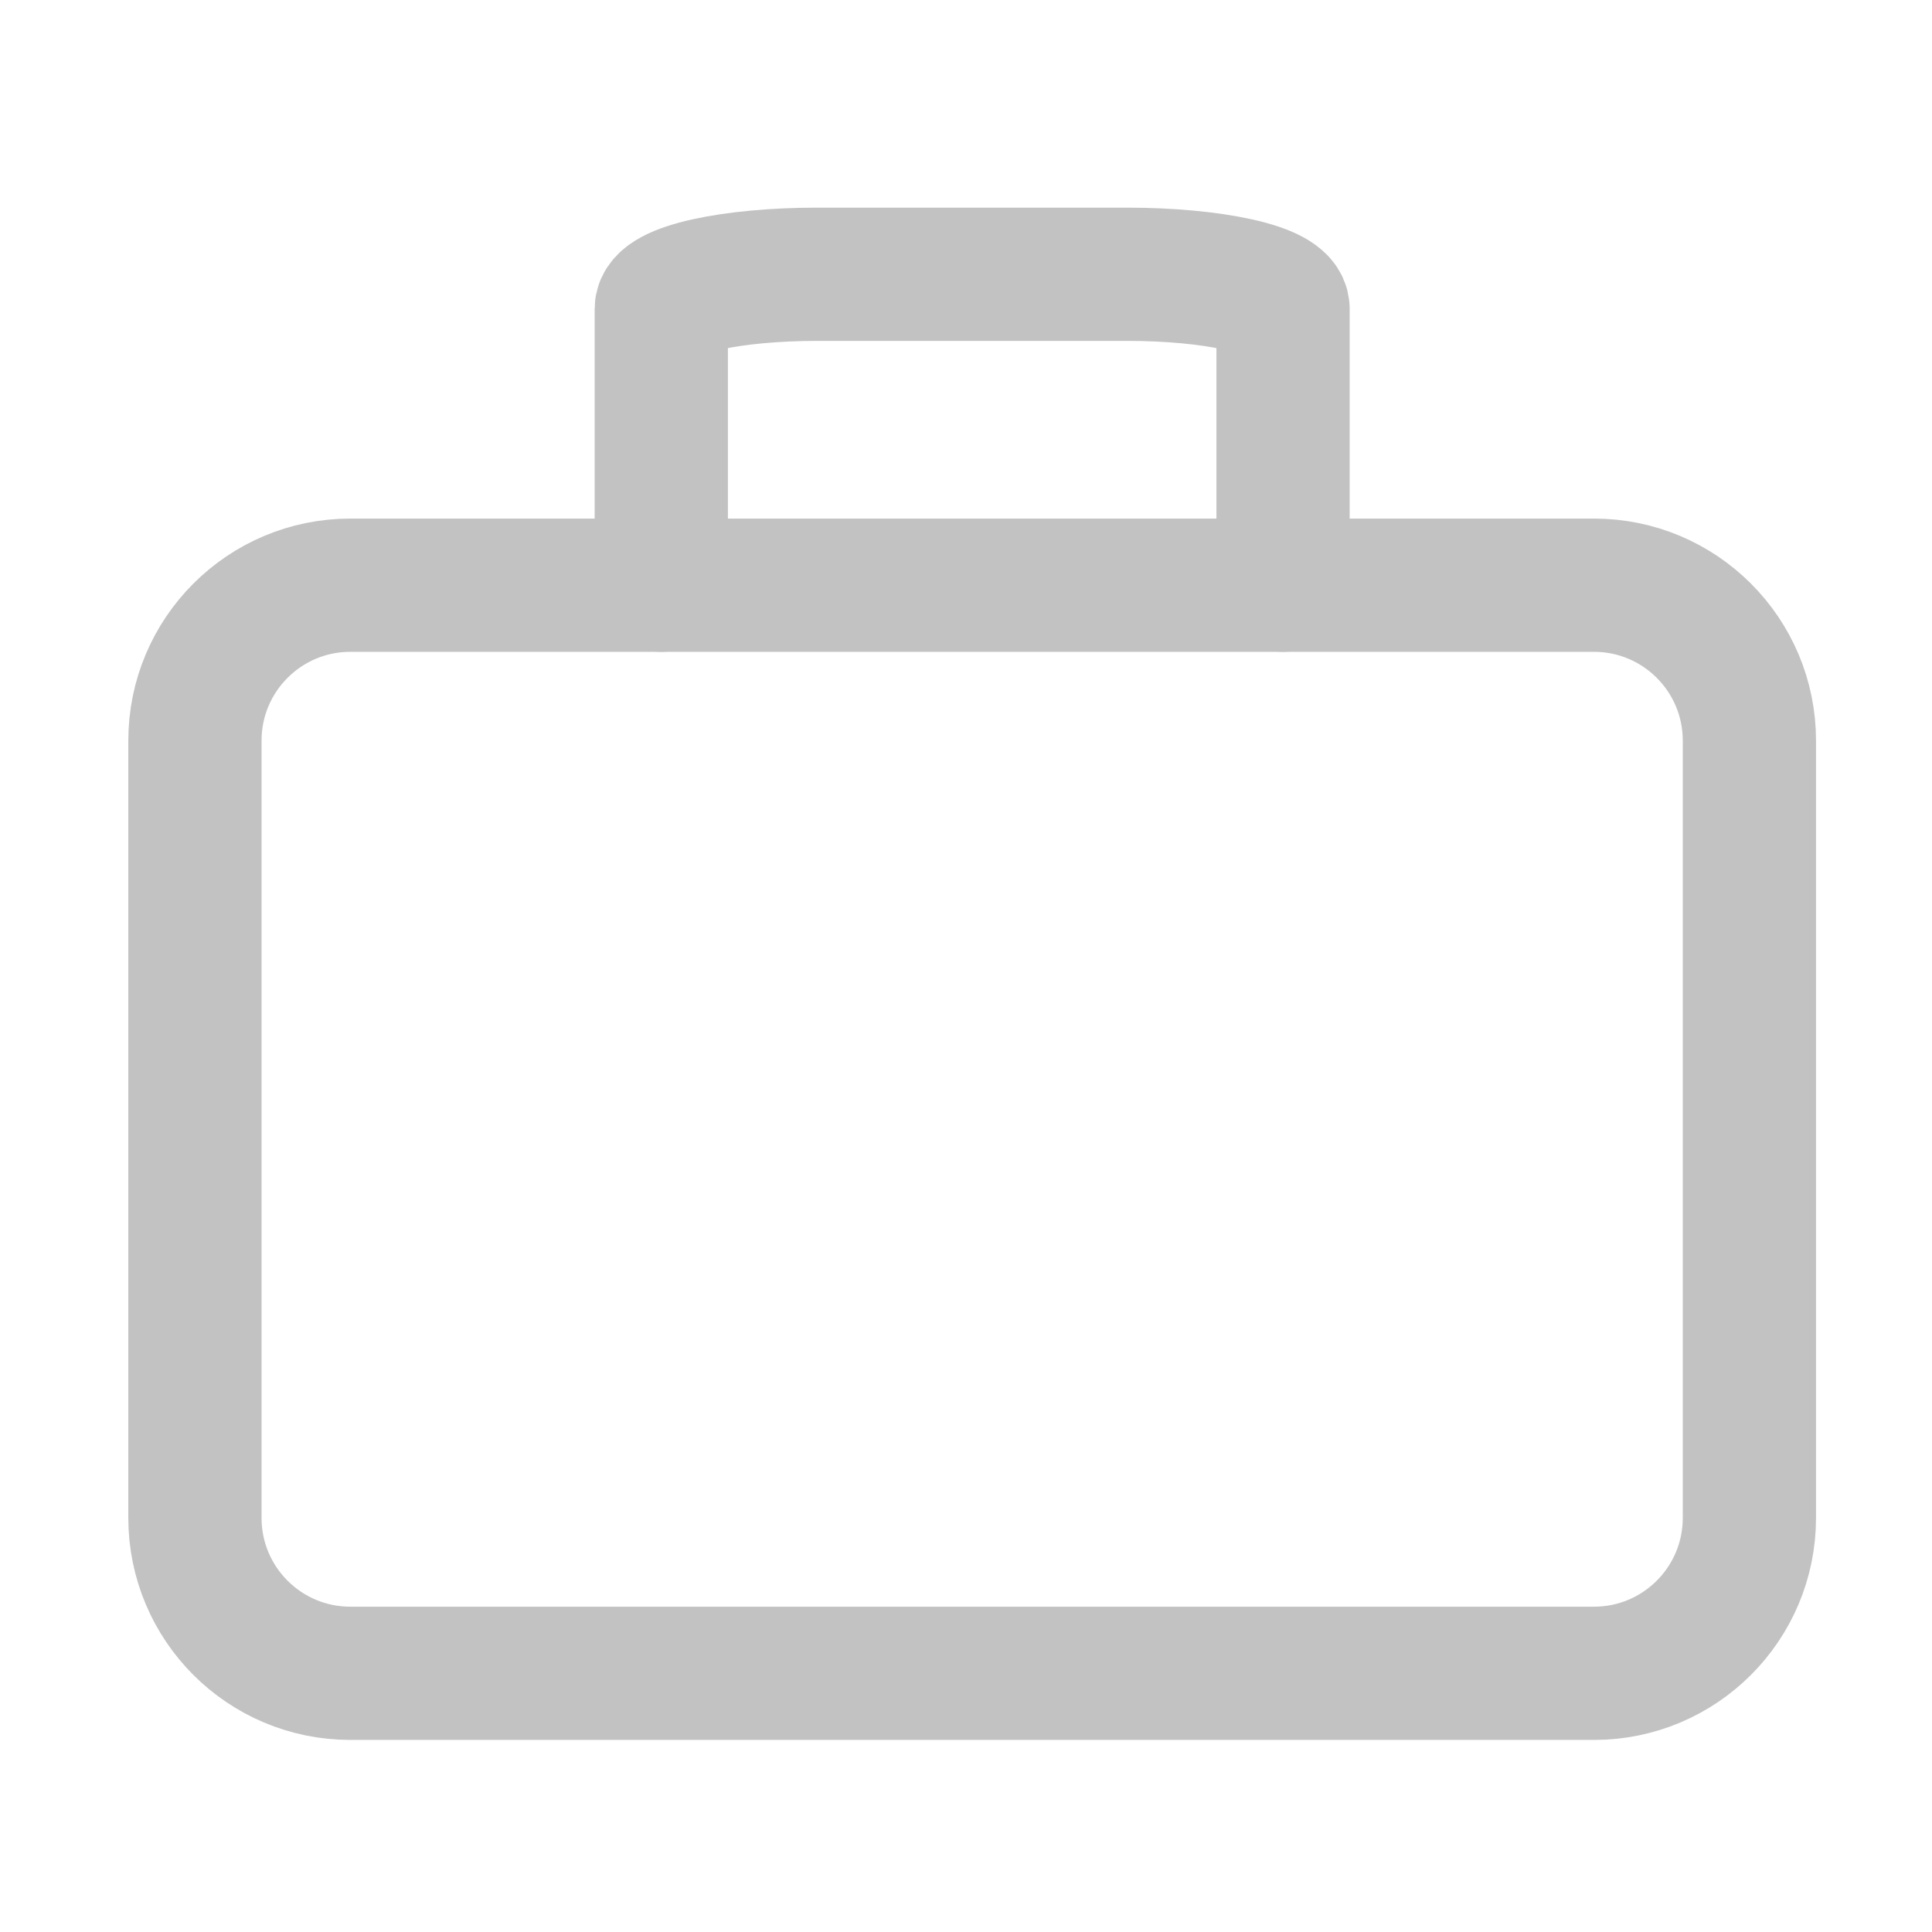 <svg width="29" height="29" viewBox="0 0 29 29" fill="none" xmlns="http://www.w3.org/2000/svg">
<path d="M23.926 8.784H5.259C3.97 8.784 2.926 9.829 2.926 11.117V22.784C2.926 24.073 3.97 25.117 5.259 25.117H23.926C25.214 25.117 26.259 24.073 26.259 22.784V11.117C26.259 9.829 25.214 8.784 23.926 8.784Z" stroke="#C2C2C2" stroke-width="2" stroke-linecap="round" stroke-linejoin="round"/>
<path d="M19.259 8.784V4.636C19.259 4.498 19.013 4.366 18.576 4.269C18.138 4.172 17.545 4.117 16.926 4.117H12.259C11.64 4.117 11.047 4.172 10.609 4.269C10.172 4.366 9.926 4.498 9.926 4.636V8.784" stroke="#C2C2C2" stroke-width="2" stroke-linecap="round" stroke-linejoin="round"/>
</svg>
